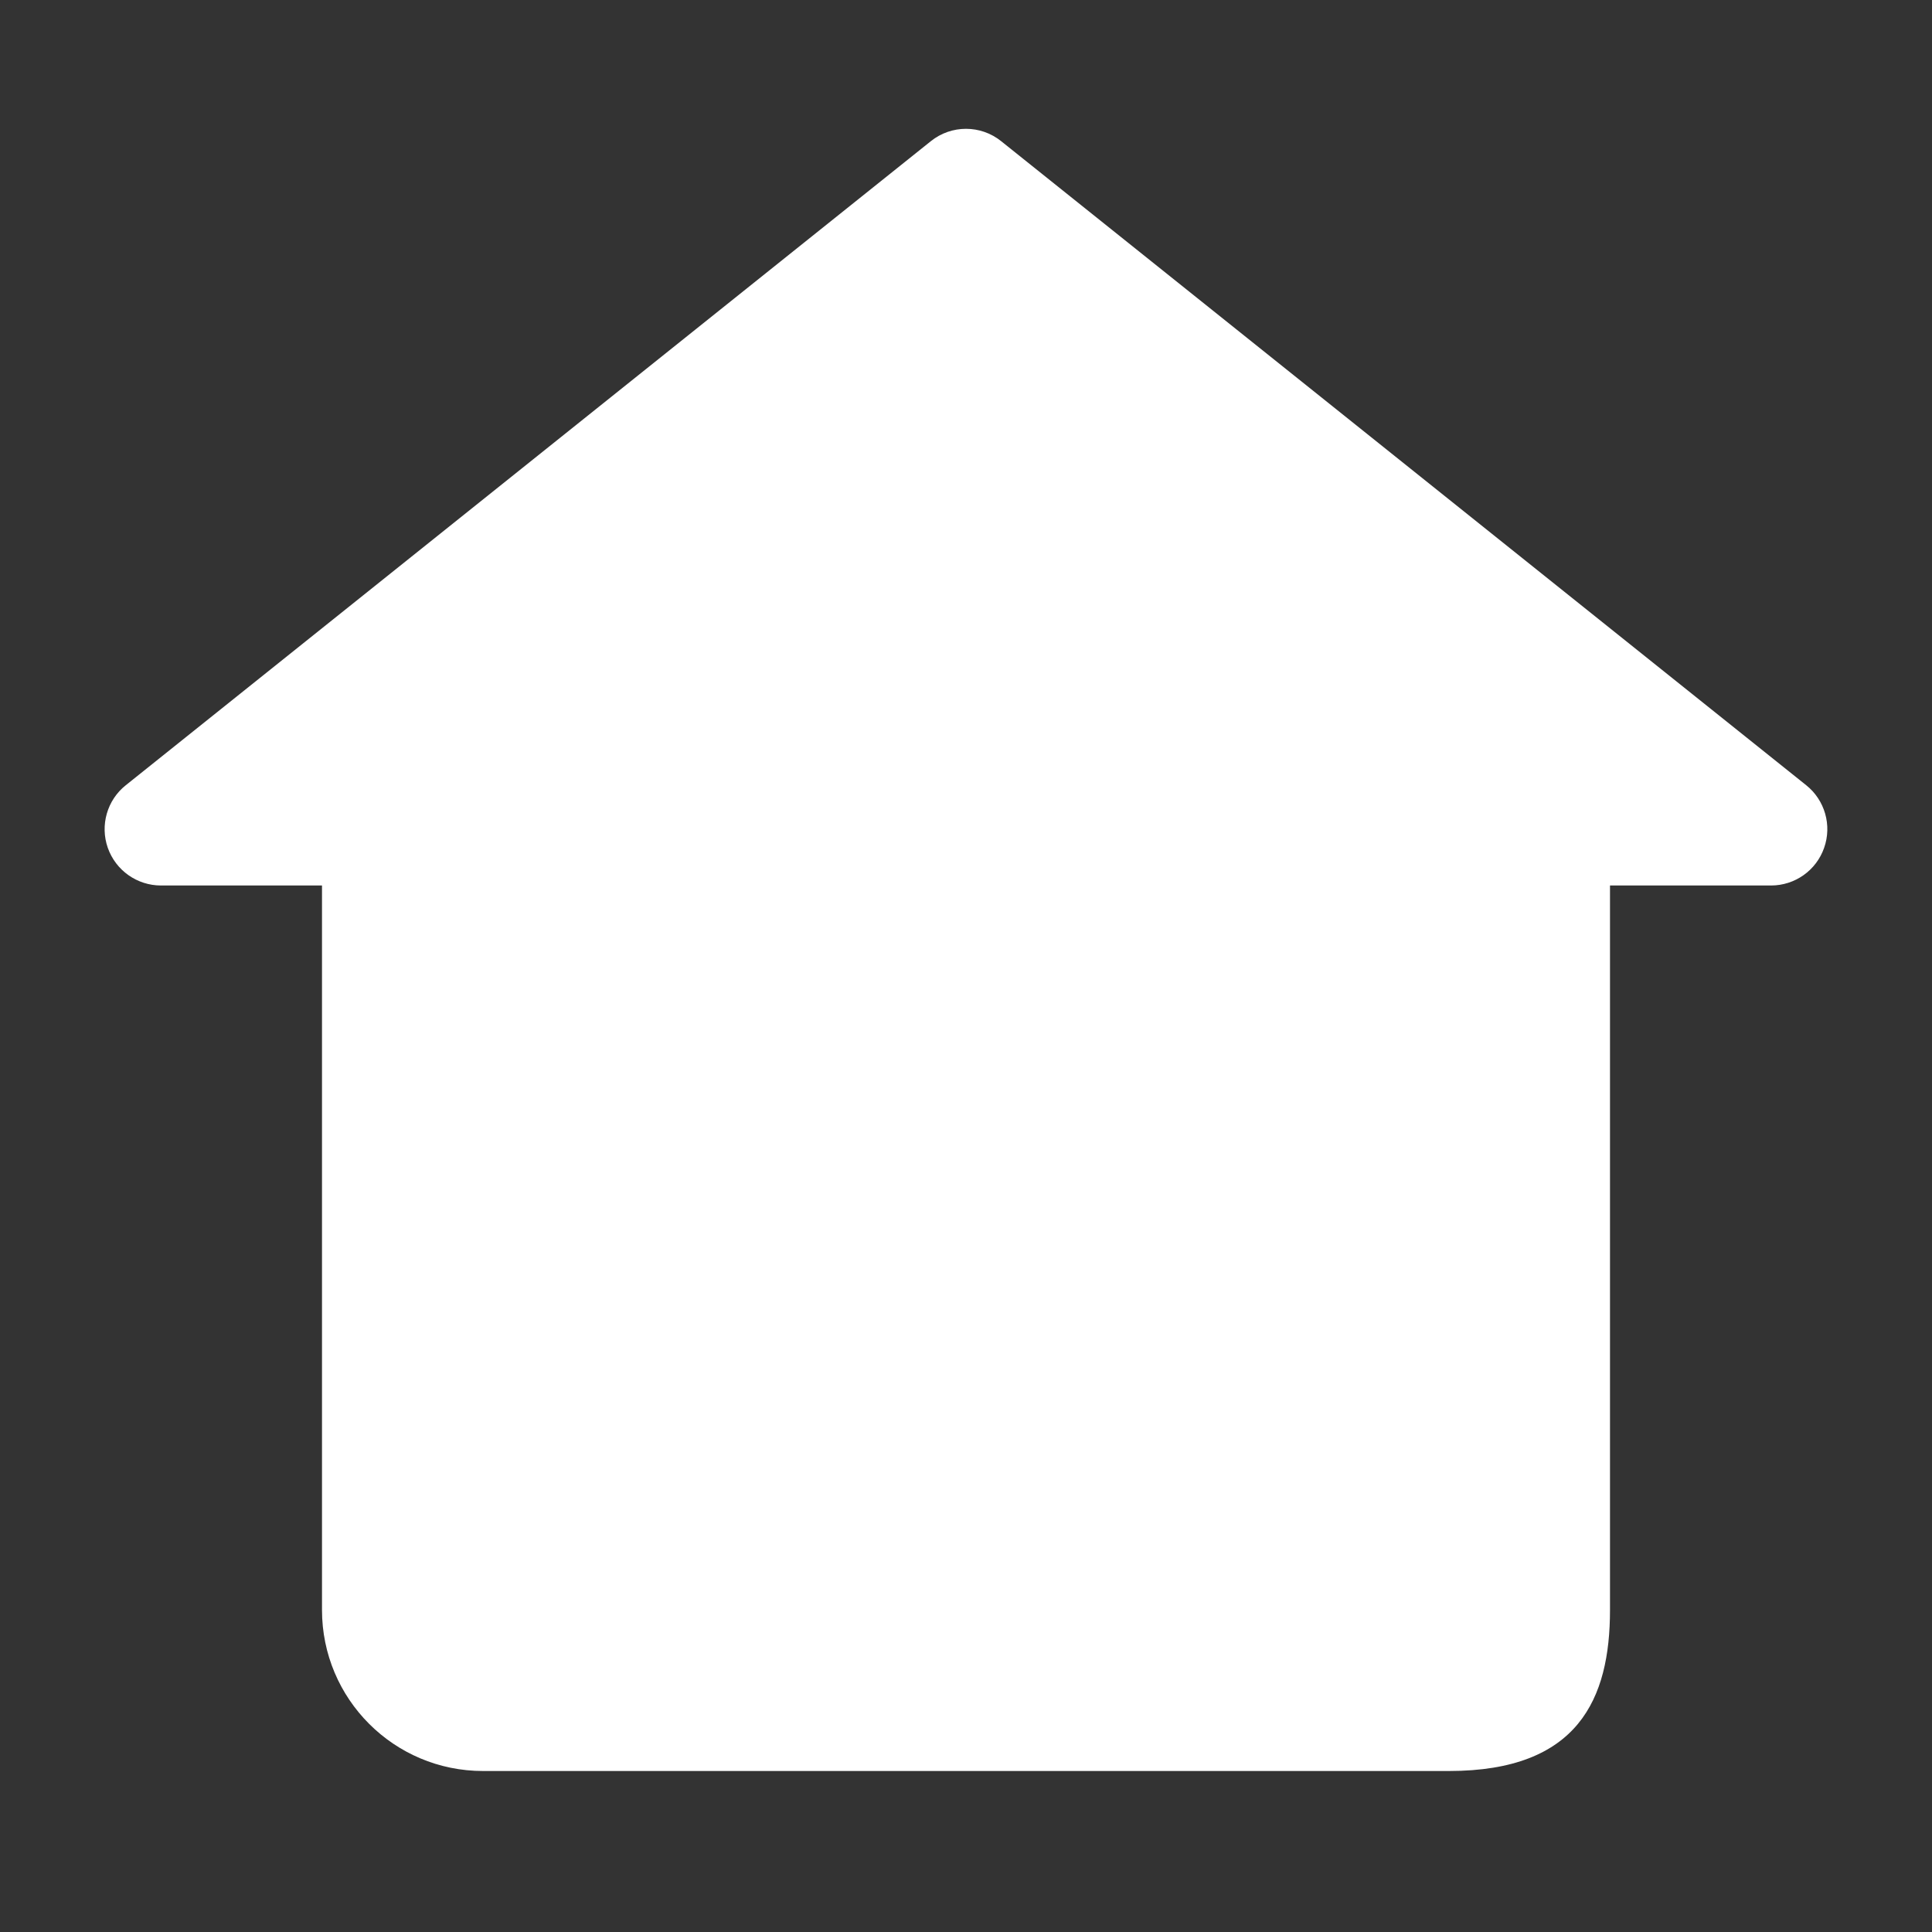<?xml version="1.0" encoding="utf-8" ?>
<svg baseProfile="full" height="24.0" version="1.1" viewBox="0 0 24.0 24.0" width="24.0" xmlns="http://www.w3.org/2000/svg" xmlns:ev="http://www.w3.org/2001/xml-events" xmlns:xlink="http://www.w3.org/1999/xlink"><rect x="0" y="0" width="24.0" height="24.0" fill="#333333" stroke="none"/><defs /><path d="M12.437,1.754C12.182,1.549 11.818,1.549 11.563,1.754L1.563,9.754C1.33,9.939 1.241,10.252 1.339,10.532C1.438,10.813 1.703,11 2,11H4V20C4,21.105 4.895,22 6,22L10,22H14L18,22C19.605,22 20,21.105 20,20V11H22C22.297,11 22.562,10.813 22.66,10.532C22.759,10.252 22.669,9.939 22.437,9.754L12.437,1.754ZM14,20.6L14,14.8C14,14.524 13.777,14.3 13.501,14.3H10.499C10.223,14.3 10,14.524 10,14.8L10,20.6H14C14,20.6 14,20.6 14,20.6Z" fill="#ffffff" fill-opacity="1.0" /></svg>